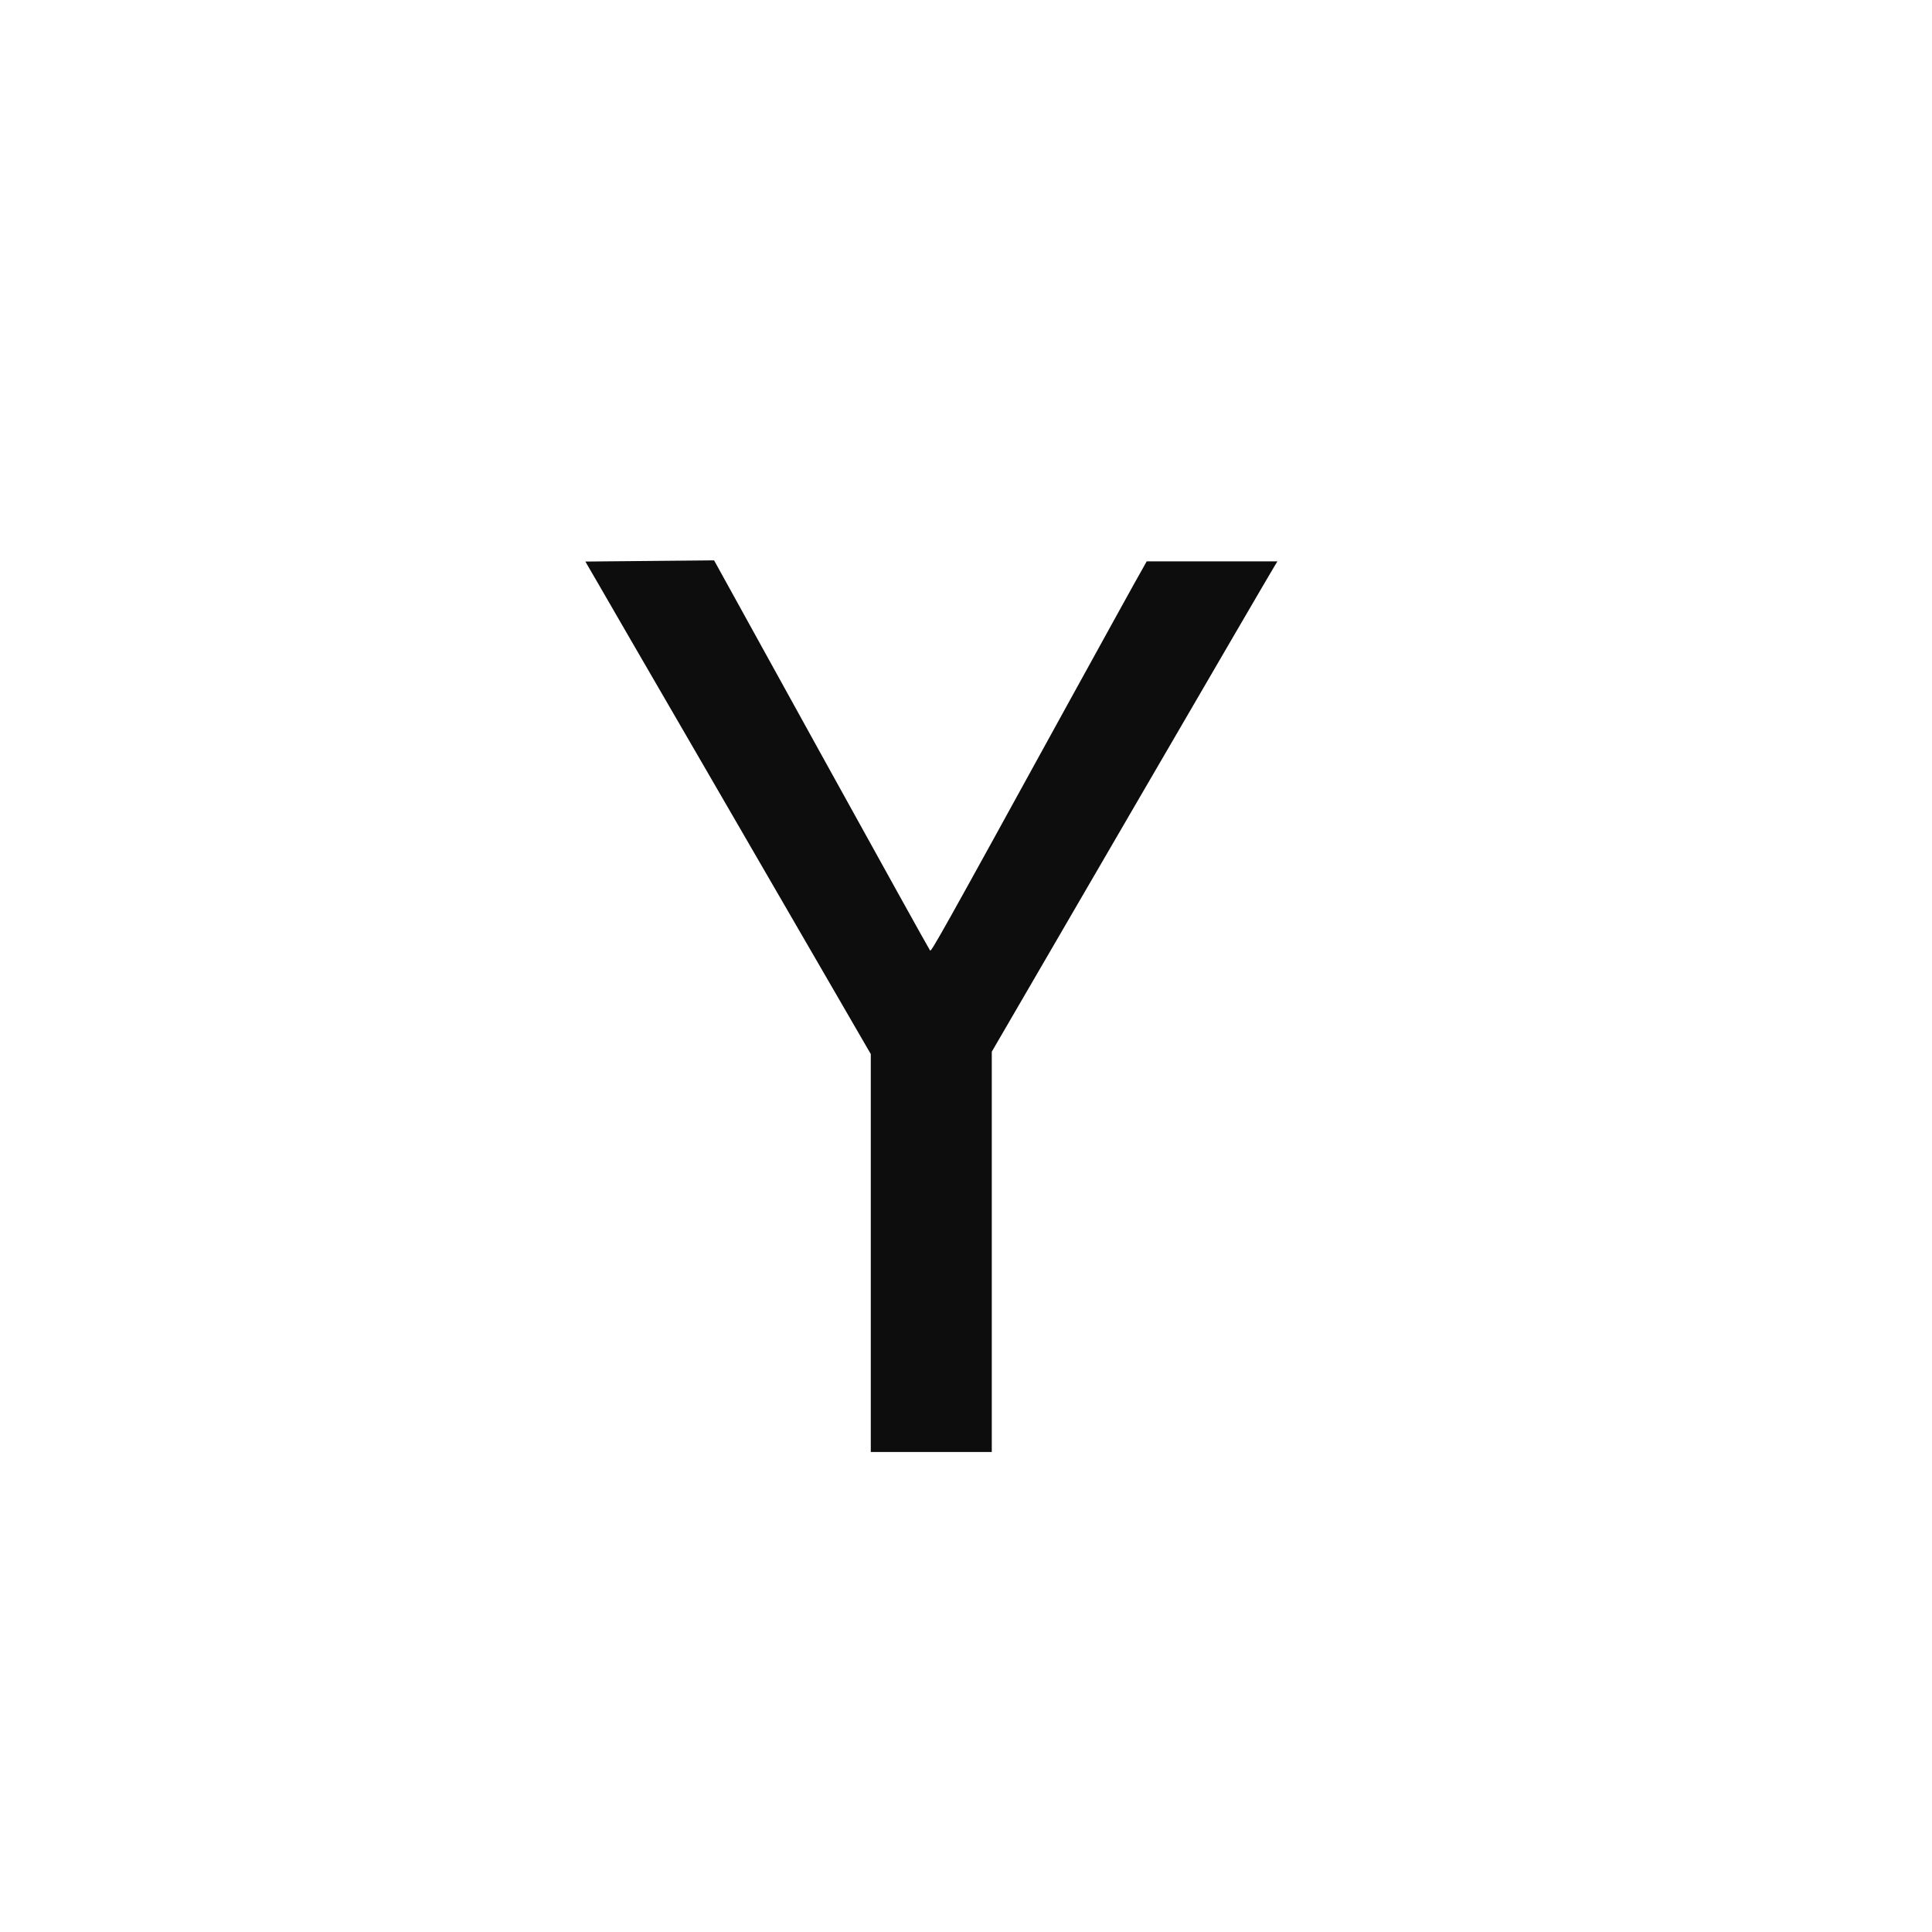 <!DOCTYPE svg PUBLIC "-//W3C//DTD SVG 20010904//EN" "http://www.w3.org/TR/2001/REC-SVG-20010904/DTD/svg10.dtd">
<svg version="1.0" xmlns="http://www.w3.org/2000/svg" width="974px" height="974px" viewBox="0 0 9740 9740" preserveAspectRatio="xMidYMid meet">
<rect x="0" y="0" width="9740" height="9740" fill="#808080" stroke="none"/>
<g id="layer101" fill="#0d0d0d" stroke="none">
 <path d="M0 4870 l0 -4870 4870 0 4870 0 0 4870 0 4870 -4870 0 -4870 0 0 -4870z"/>
 </g>
<g id="layer102" fill="#ffffff" stroke="none">
 <path d="M0 4870 l0 -4870 4870 0 4870 0 0 4870 0 4870 -4870 0 -4870 0 0 -4870z m5000 1441 l0 -1009 706 -1214 c388 -667 712 -1223 720 -1235 l14 -23 -329 0 -330 0 -24 43 c-14 23 -183 330 -377 682 -639 1163 -685 1244 -691 1237 -4 -4 -250 -448 -548 -987 l-541 -980 -324 3 -325 3 68 117 c37 64 242 419 456 787 214 369 507 875 652 1125 l263 454 0 1003 0 1003 305 0 305 0 0 -1009z"/>
 </g>

</svg>
